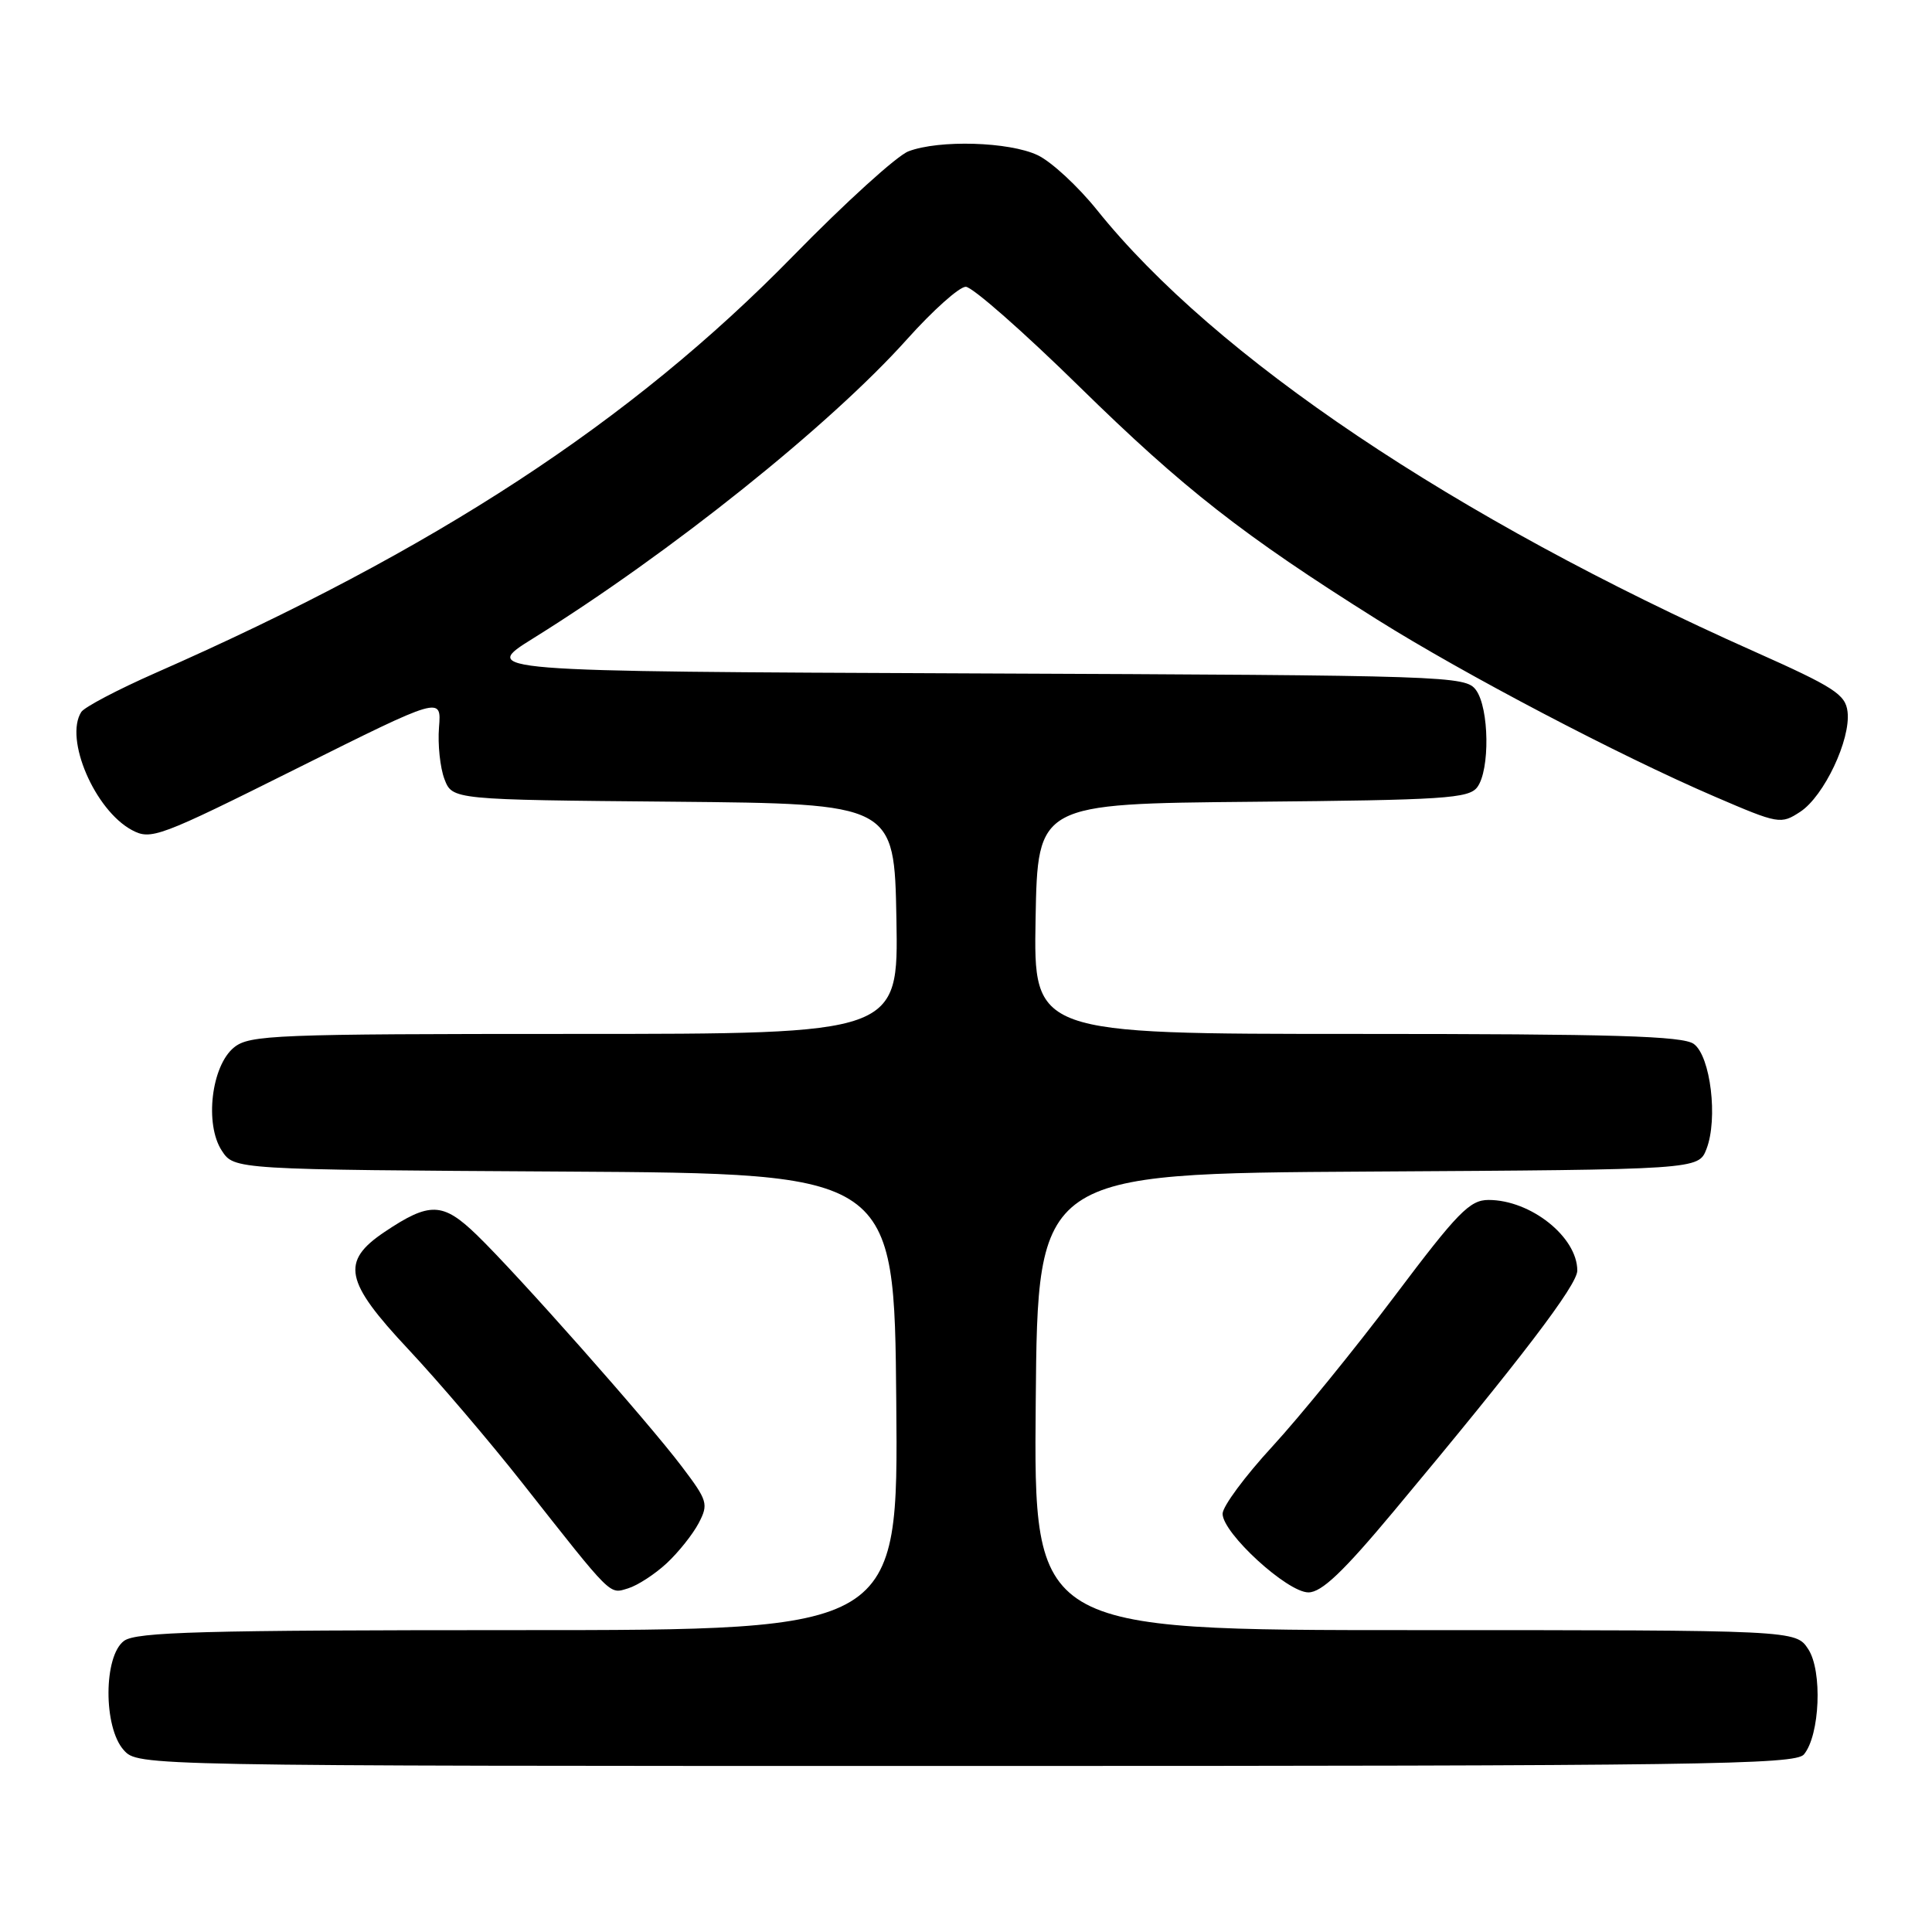 <?xml version="1.0" encoding="UTF-8" standalone="no"?>
<!DOCTYPE svg PUBLIC "-//W3C//DTD SVG 1.1//EN" "http://www.w3.org/Graphics/SVG/1.1/DTD/svg11.dtd" >
<svg xmlns="http://www.w3.org/2000/svg" xmlns:xlink="http://www.w3.org/1999/xlink" version="1.1" viewBox="0 0 256 256">
 <g >
 <path fill="currentColor"
d=" M 239.03 232.47 C 241.15 229.91 241.50 221.41 239.60 218.52 C 237.95 216.00 237.95 216.00 187.46 216.00 C 136.97 216.00 136.97 216.00 137.24 185.75 C 137.50 155.50 137.50 155.50 181.28 155.24 C 225.06 154.98 225.06 154.98 226.12 152.24 C 227.66 148.25 226.66 139.95 224.44 138.33 C 222.99 137.27 213.88 137.00 179.78 137.00 C 136.95 137.00 136.95 137.00 137.22 121.75 C 137.50 106.50 137.50 106.50 166.00 106.24 C 191.37 106.01 194.64 105.80 195.75 104.30 C 197.44 102.02 197.33 93.84 195.58 91.44 C 194.20 89.56 192.18 89.49 128.89 89.23 C 63.62 88.96 63.62 88.96 70.67 84.57 C 88.83 73.27 109.99 56.34 120.19 44.95 C 123.61 41.13 127.11 38.00 127.97 38.00 C 128.83 38.00 135.61 43.96 143.04 51.25 C 156.81 64.75 164.73 70.95 182.50 82.11 C 194.02 89.34 214.57 100.12 227.20 105.55 C 235.70 109.21 235.97 109.25 238.55 107.56 C 241.69 105.50 245.25 97.98 244.81 94.31 C 244.54 92.02 243.04 91.05 232.50 86.35 C 192.71 68.63 161.01 47.33 145.37 27.84 C 142.85 24.70 139.31 21.42 137.49 20.56 C 133.73 18.78 124.45 18.50 120.38 20.05 C 118.86 20.62 111.97 26.88 105.06 33.95 C 83.61 55.89 57.62 72.89 20.58 89.18 C 15.59 91.38 11.18 93.70 10.77 94.34 C 8.50 97.90 12.56 107.35 17.48 109.99 C 20.01 111.34 21.03 110.96 39.32 101.83 C 58.50 92.26 58.50 92.26 58.17 96.38 C 57.99 98.65 58.32 101.73 58.89 103.23 C 59.94 105.97 59.94 105.97 89.22 106.23 C 118.50 106.50 118.50 106.50 118.78 121.75 C 119.05 137.00 119.05 137.00 76.14 137.00 C 36.39 137.00 33.06 137.13 31.01 138.79 C 28.01 141.22 27.09 148.96 29.39 152.47 C 31.03 154.98 31.03 154.98 74.77 155.24 C 118.50 155.50 118.50 155.50 118.76 185.75 C 119.03 216.00 119.03 216.00 68.71 216.00 C 26.82 216.00 18.06 216.24 16.44 217.42 C 13.71 219.42 13.68 228.89 16.40 231.90 C 18.31 234.00 18.31 234.00 128.03 234.00 C 225.40 234.00 237.90 233.83 239.03 232.47 Z  M 88.34 207.14 C 89.90 205.69 91.81 203.29 92.58 201.82 C 93.90 199.29 93.77 198.85 90.34 194.32 C 85.79 188.30 68.53 168.81 63.16 163.62 C 58.67 159.28 56.93 159.23 50.94 163.25 C 45.13 167.16 45.66 169.78 54.10 178.78 C 58.08 183.03 64.88 191.00 69.21 196.50 C 81.27 211.80 80.69 211.23 83.24 210.46 C 84.48 210.08 86.78 208.59 88.34 207.14 Z  M 184.68 200.25 C 201.55 180.05 209.00 170.27 209.00 168.36 C 209.00 163.91 202.83 159.00 197.24 159.00 C 194.75 159.00 193.16 160.63 184.79 171.75 C 179.51 178.76 172.22 187.72 168.60 191.66 C 164.97 195.60 162.00 199.61 162.00 200.58 C 162.00 203.15 170.57 211.00 173.37 211.00 C 175.12 211.00 177.97 208.29 184.68 200.25 Z "/>
</g>
</svg>